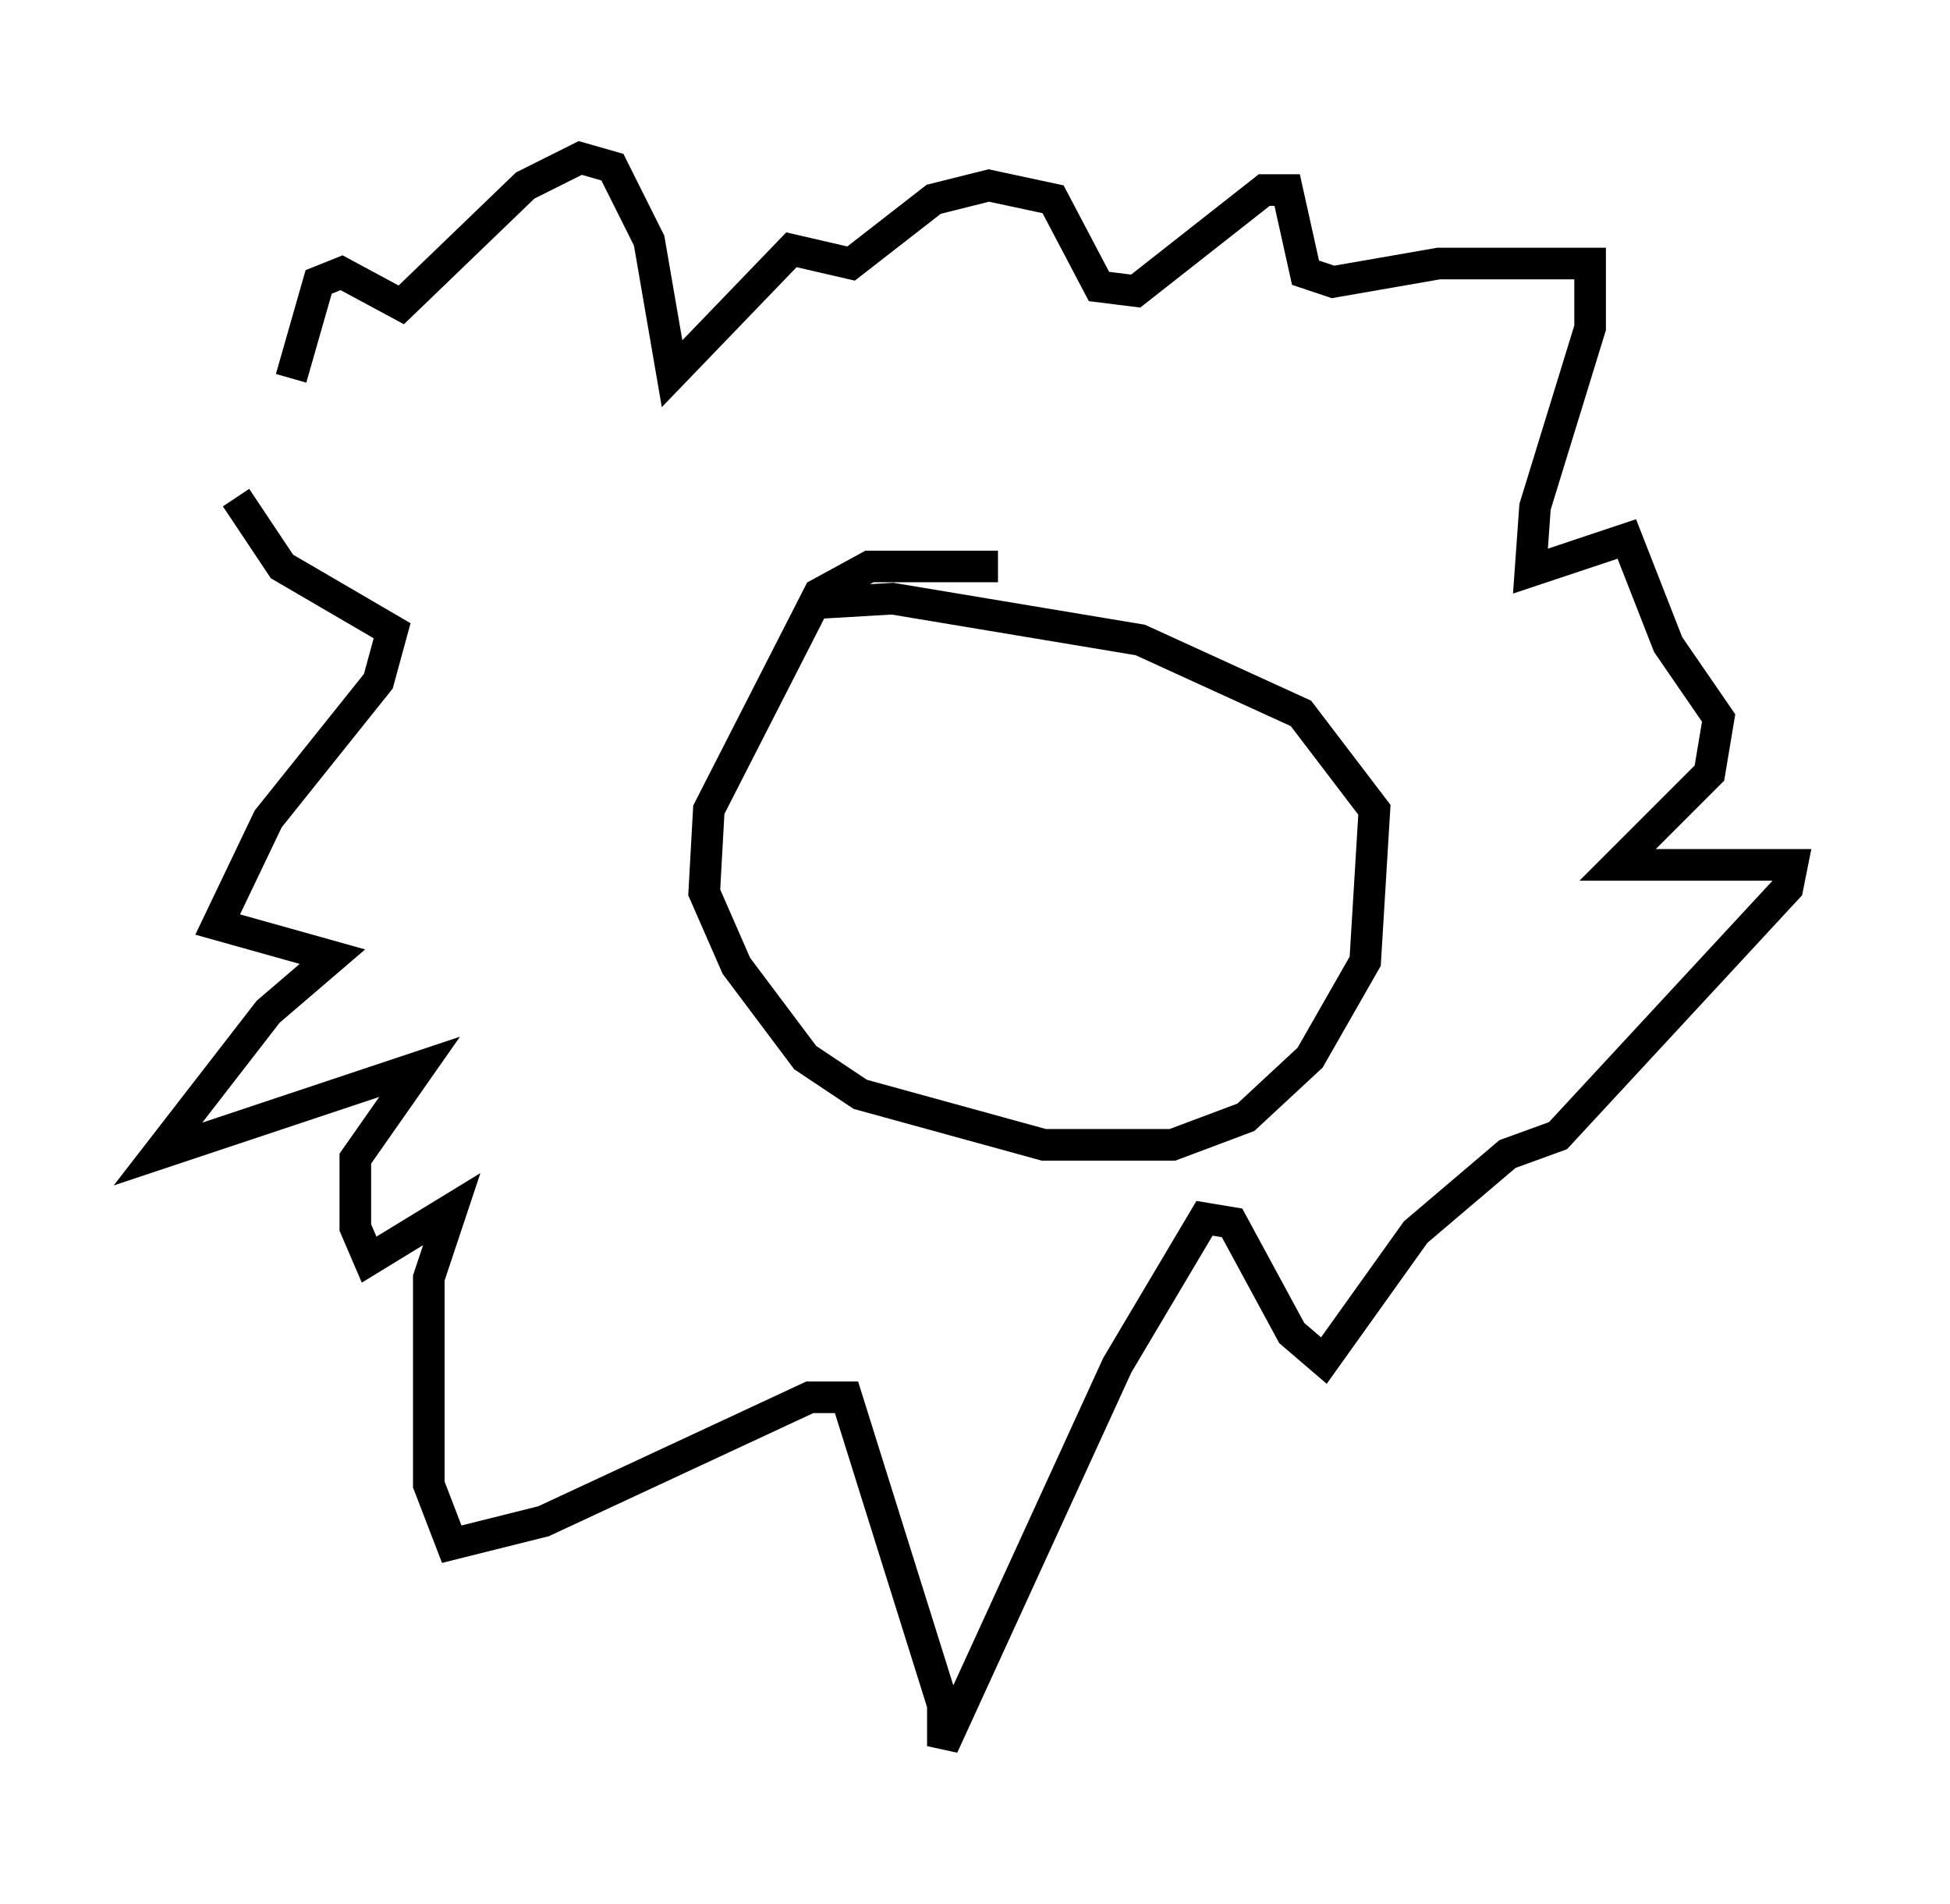 <?xml version="1.0" encoding="utf-8" ?>
<svg baseProfile="full" height="60.257" version="1.1" width="61.709" xmlns="http://www.w3.org/2000/svg" xmlns:ev="http://www.w3.org/2001/xml-events" xmlns:xlink="http://www.w3.org/1999/xlink"><defs /><rect fill="white" height="60.257" width="61.709" x="0" y="0" /><path d="M9.067, 16.184 m0.145, -4.212 l0.872, -3.05 0.726, -0.291 l1.888, 1.017 3.922, -3.777 l1.743, -0.872 1.017, 0.291 l1.162, 2.324 0.726, 4.212 l3.777, -3.922 1.888, 0.436 l2.615, -2.034 1.743, -0.436 l2.034, 0.436 1.453, 2.76 l1.162, 0.145 4.067, -3.196 l0.726, 0.0 0.581, 2.615 l0.872, 0.291 3.341, -0.581 l4.793, 0.0 0.0, 2.034 l-1.743, 5.665 -0.145, 2.034 l3.05, -1.017 1.307, 3.341 l1.598, 2.324 -0.291, 1.743 l-2.905, 2.905 5.52, 0.0 l-0.145, 0.726 -7.263, 7.844 l-1.598, 0.581 -2.905, 2.469 l-2.905, 4.067 -1.017, -0.872 l-1.888, -3.486 -0.872, -0.145 l-2.76, 4.648 -5.52, 12.056 l0.0, -1.307 -3.05, -9.732 l-1.162, 0.0 -8.425, 3.922 l-2.905, 0.726 -0.726, -1.888 l0.0, -6.536 0.726, -2.179 l-2.615, 1.598 -0.436, -1.017 l0.0, -2.179 2.034, -2.905 l-8.279, 2.76 3.486, -4.503 l2.034, -1.743 -3.631, -1.017 l1.598, -3.341 3.486, -4.358 l0.436, -1.598 -3.486, -2.034 l-1.453, -2.179 m24.112, 2.179 l-4.067, 0.0 -1.598, 0.872 l-3.486, 6.827 -0.145, 2.615 l1.017, 2.324 2.179, 2.905 l1.743, 1.162 5.81, 1.598 l4.067, 0.0 2.324, -0.872 l2.034, -1.888 1.743, -3.05 l0.291, -4.793 -2.324, -3.05 l-5.084, -2.324 -7.844, -1.307 l-2.469, 0.145 " fill="none" stroke="black" stroke-width="1" /></svg>